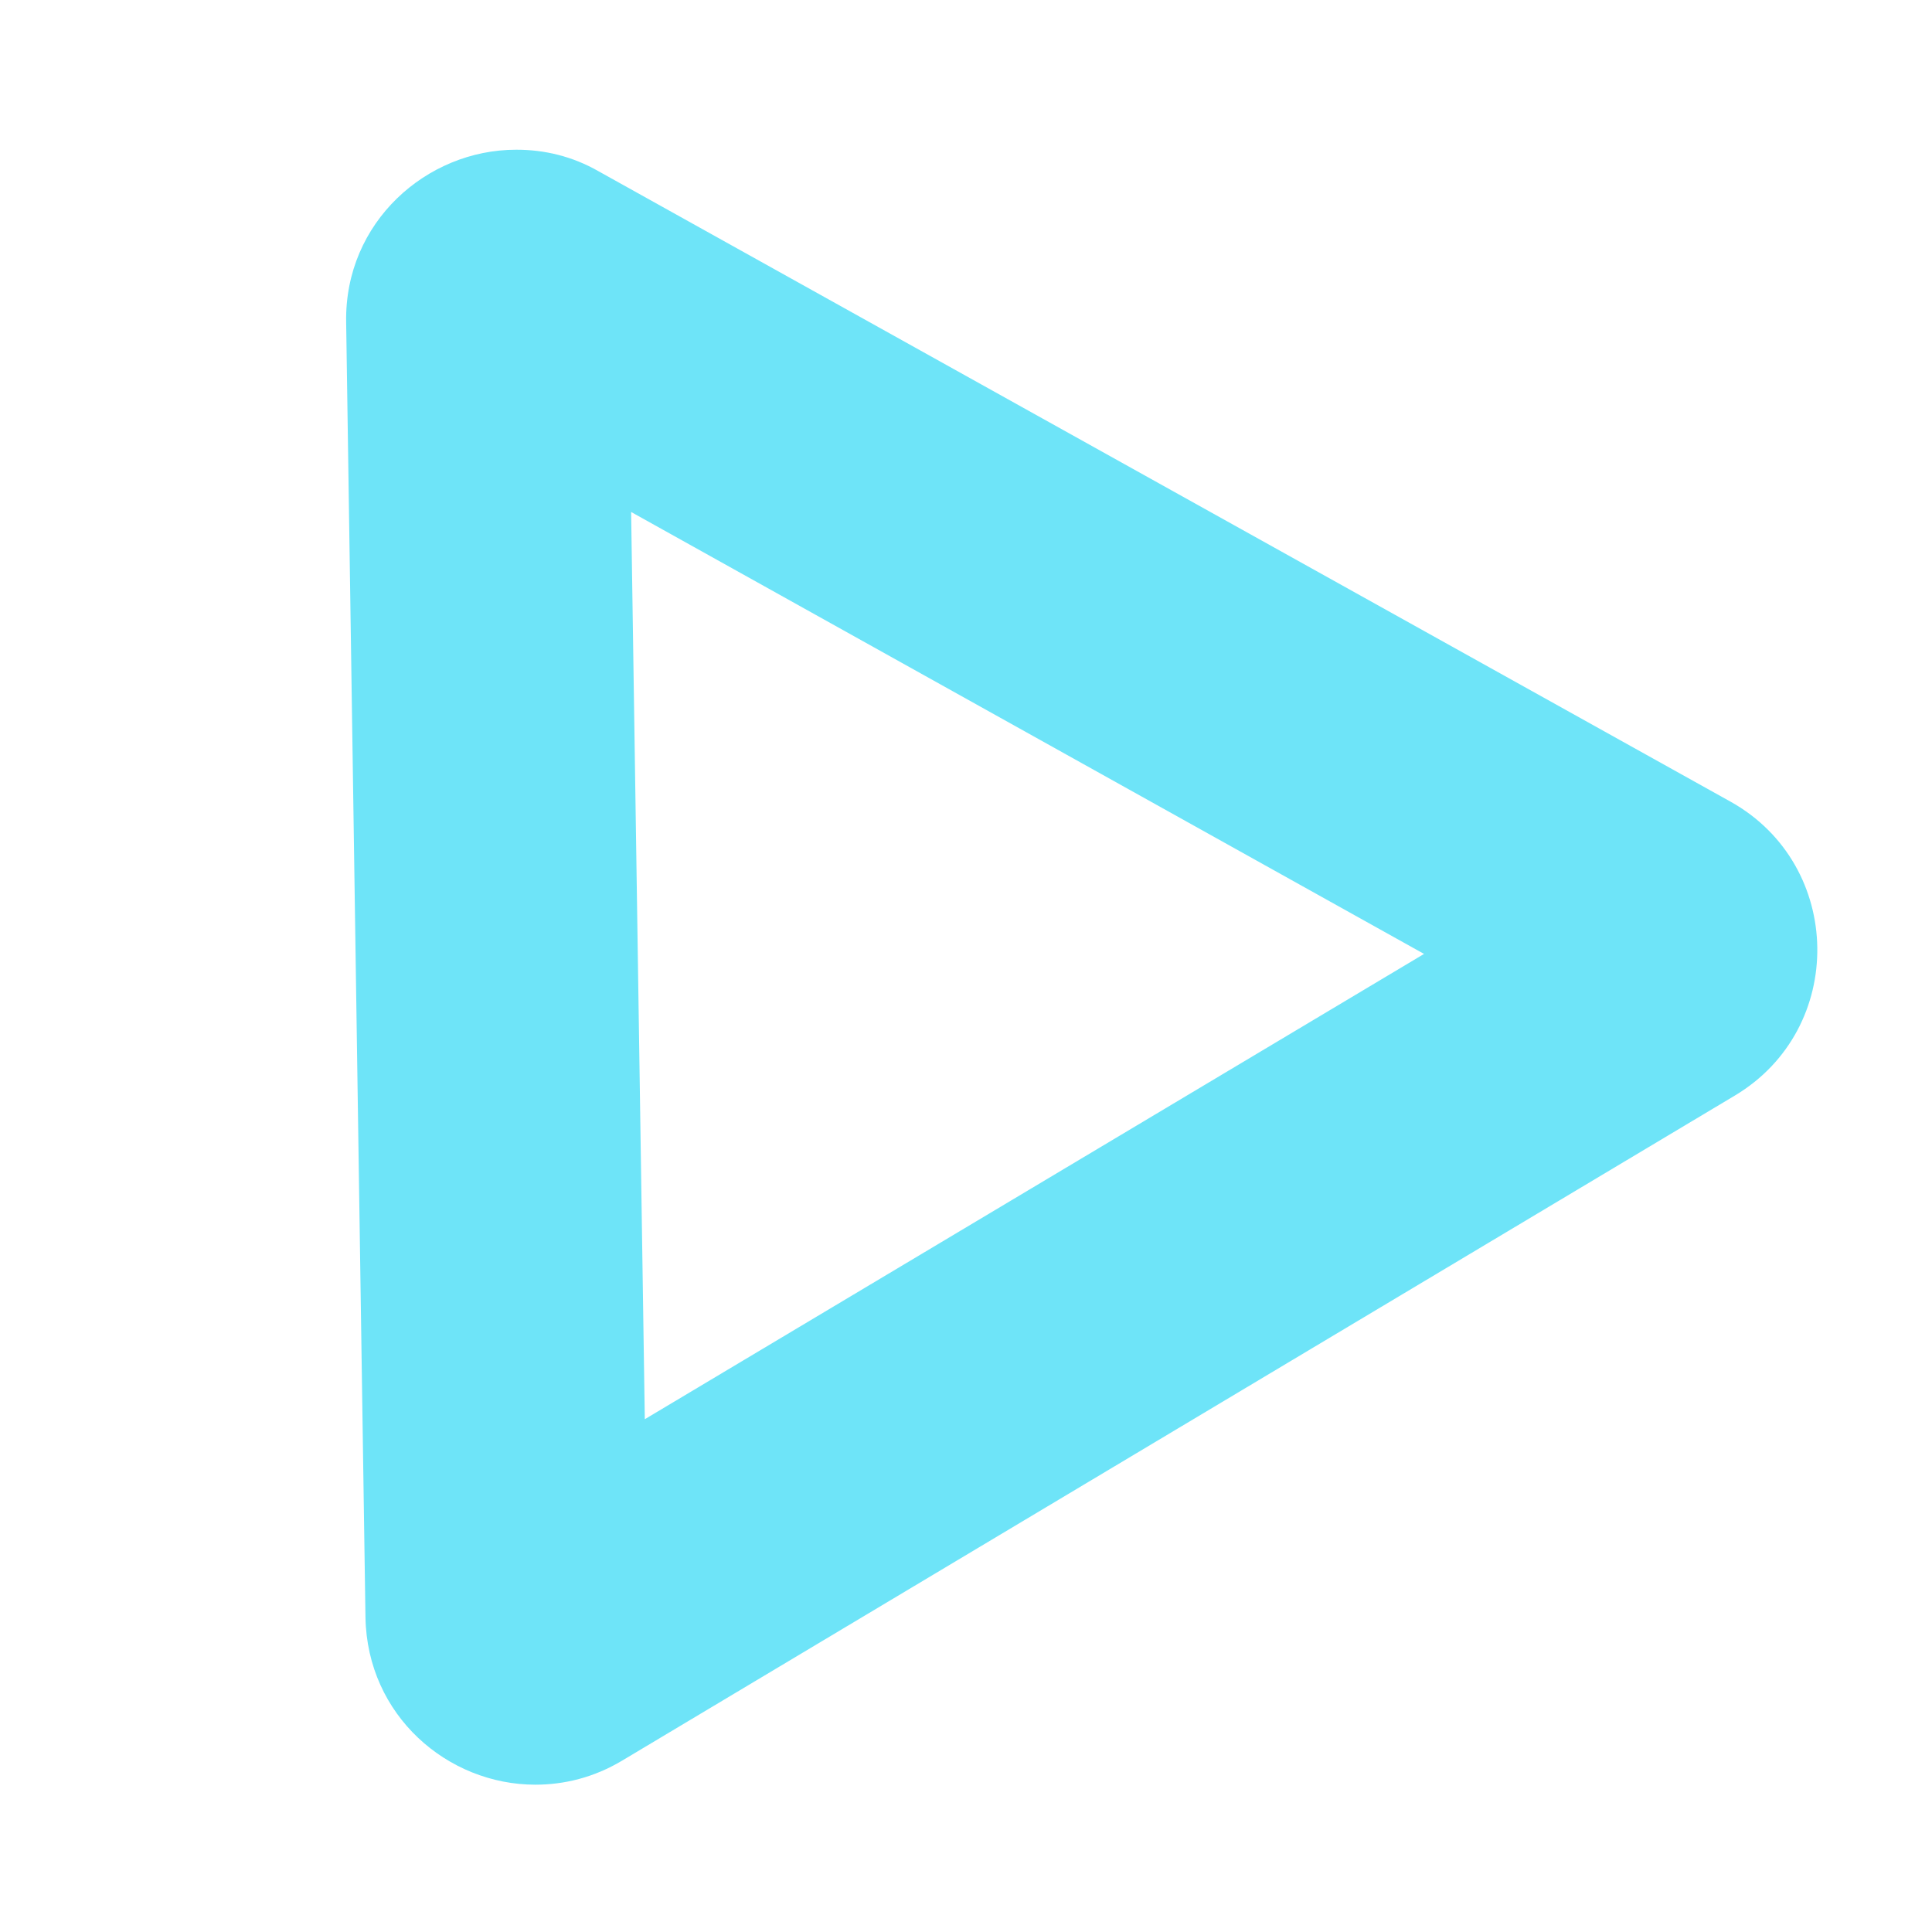 <?xml version="1.0" encoding="UTF-8"?><svg id="c" xmlns="http://www.w3.org/2000/svg" viewBox="0 0 24 24"><path d="m7.84,6.36l9.85,5.49-9.68,5.78-.17-11.27m-1.43-4.5c-1.11,0-2.13.9-2.11,2.14l.24,16.09c.02,1.22,1.02,2.08,2.11,2.08.36,0,.73-.09,1.08-.3l13.82-8.26c1.39-.83,1.36-2.86-.05-3.65L7.44,2.13c-.33-.19-.68-.27-1.02-.27h0Z" fill="#6ee4f8"/></svg>